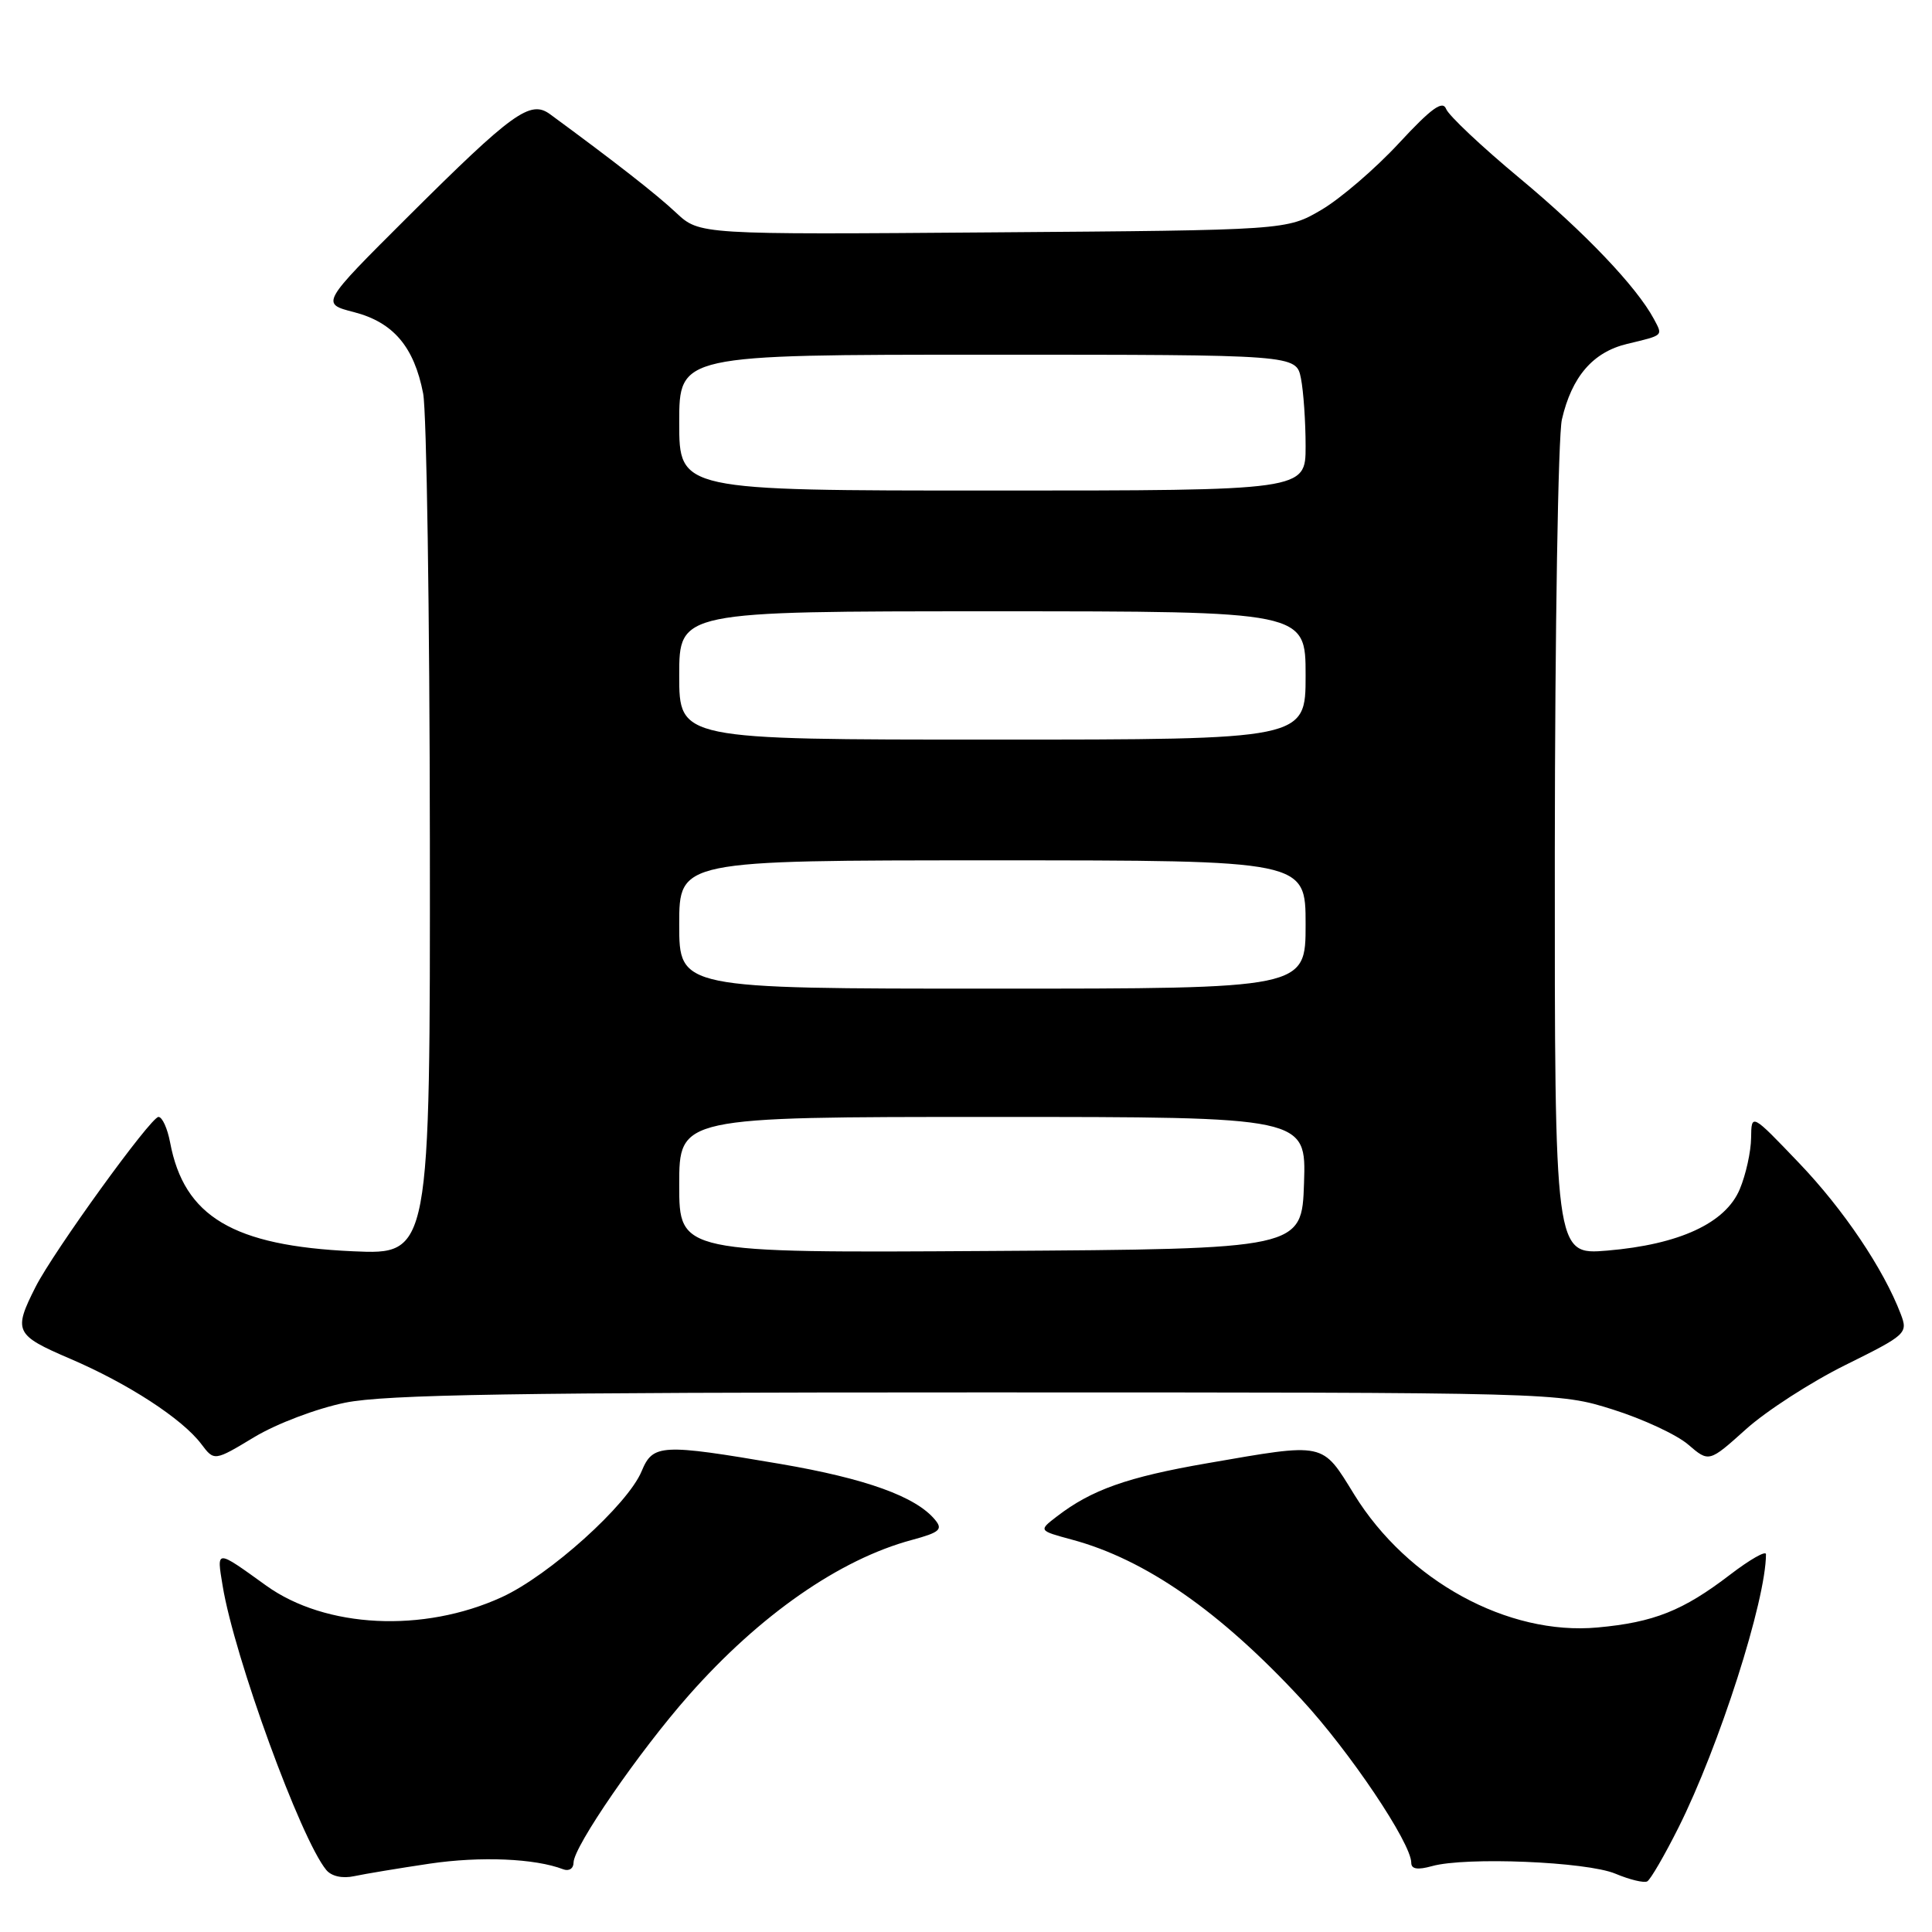 <?xml version="1.0" encoding="UTF-8" standalone="no"?>
<!DOCTYPE svg PUBLIC "-//W3C//DTD SVG 1.1//EN" "http://www.w3.org/Graphics/SVG/1.1/DTD/svg11.dtd" >
<svg xmlns="http://www.w3.org/2000/svg" xmlns:xlink="http://www.w3.org/1999/xlink" version="1.1" viewBox="0 0 256 256">
 <g >
 <path fill="currentColor"
d=" M 222.40 242.18 C 227.80 231.41 234.00 212.05 234.00 205.94 C 234.00 205.43 231.86 206.65 229.25 208.65 C 223.01 213.43 219.15 214.97 211.68 215.65 C 199.80 216.74 186.50 209.47 179.44 198.03 C 175.12 191.03 175.72 191.16 159.95 193.89 C 149.38 195.72 144.64 197.40 140.05 200.93 C 137.60 202.81 137.60 202.81 142.04 204.01 C 151.77 206.63 161.65 213.50 172.44 225.16 C 178.82 232.05 187.00 244.22 187.00 246.83 C 187.00 247.67 187.84 247.80 189.75 247.27 C 194.23 246.02 210.23 246.68 214.04 248.27 C 215.94 249.07 217.85 249.53 218.27 249.29 C 218.70 249.05 220.56 245.85 222.40 242.18 Z  M 56.96 246.94 C 63.67 245.95 70.89 246.25 74.63 247.69 C 75.39 247.98 76.00 247.59 76.00 246.80 C 76.00 244.70 84.71 232.05 91.29 224.61 C 100.67 213.99 111.26 206.62 120.83 204.05 C 124.52 203.05 124.97 202.66 123.89 201.37 C 121.35 198.30 114.74 195.92 103.41 193.98 C 87.60 191.28 86.52 191.34 85.02 194.94 C 83.18 199.39 72.77 208.76 66.47 211.64 C 56.09 216.39 43.13 215.75 35.27 210.10 C 28.56 205.27 28.70 205.27 29.50 210.12 C 31.04 219.54 39.86 243.72 43.24 247.79 C 43.93 248.62 45.38 248.94 46.94 248.60 C 48.35 248.30 52.86 247.55 56.96 246.94 Z  M 45.75 185.86 C 51.10 184.78 68.48 184.50 129.50 184.50 C 206.50 184.50 206.50 184.50 213.72 186.77 C 217.68 188.02 222.17 190.10 223.69 191.41 C 226.45 193.78 226.45 193.78 231.35 189.38 C 234.04 186.96 239.98 183.12 244.55 180.86 C 252.62 176.86 252.83 176.67 251.86 174.12 C 249.58 168.14 244.28 160.26 238.36 154.08 C 232.07 147.50 232.07 147.50 232.03 150.78 C 232.01 152.59 231.34 155.64 230.53 157.57 C 228.65 162.07 222.54 164.90 212.97 165.71 C 206.00 166.29 206.00 166.29 206.02 112.90 C 206.04 83.53 206.46 57.73 206.96 55.58 C 208.27 49.90 211.08 46.65 215.60 45.57 C 220.50 44.39 220.35 44.53 219.15 42.27 C 216.86 38.00 209.98 30.78 201.36 23.61 C 196.33 19.43 191.95 15.30 191.62 14.44 C 191.16 13.25 189.66 14.34 185.36 18.98 C 182.25 22.34 177.63 26.31 175.10 27.80 C 170.50 30.50 170.50 30.50 131.59 30.79 C 92.69 31.09 92.69 31.09 89.59 28.19 C 86.97 25.73 81.49 21.45 72.88 15.13 C 70.26 13.21 67.94 14.89 54.00 28.77 C 42.50 40.23 42.50 40.23 46.91 41.36 C 52.12 42.71 54.87 45.95 56.07 52.14 C 56.53 54.54 56.93 81.20 56.96 111.38 C 57.00 166.26 57.00 166.26 46.75 165.80 C 30.89 165.08 24.39 161.21 22.54 151.38 C 22.19 149.52 21.50 148.00 21.00 148.00 C 19.98 148.00 7.10 165.82 4.72 170.51 C 1.74 176.40 1.97 176.90 9.27 180.03 C 16.98 183.33 24.15 188.00 26.67 191.34 C 28.39 193.62 28.39 193.62 33.70 190.42 C 36.68 188.63 41.97 186.63 45.75 185.86 Z  M 90.00 157.01 C 90.00 148.00 90.00 148.00 131.54 148.00 C 173.08 148.00 173.08 148.00 172.79 156.75 C 172.50 165.50 172.50 165.50 131.25 165.76 C 90.00 166.02 90.00 166.02 90.00 157.01 Z  M 90.00 122.50 C 90.00 114.00 90.00 114.00 131.50 114.00 C 173.00 114.00 173.00 114.00 173.00 122.50 C 173.00 131.00 173.00 131.00 131.50 131.00 C 90.00 131.00 90.00 131.00 90.00 122.50 Z  M 90.00 89.50 C 90.00 81.00 90.00 81.00 131.50 81.00 C 173.00 81.00 173.00 81.00 173.00 89.50 C 173.00 98.00 173.00 98.00 131.50 98.00 C 90.00 98.00 90.00 98.00 90.00 89.50 Z  M 90.00 56.00 C 90.00 47.00 90.00 47.00 130.88 47.00 C 171.75 47.00 171.75 47.00 172.38 50.13 C 172.72 51.84 173.00 55.89 173.00 59.13 C 173.00 65.00 173.00 65.00 131.50 65.00 C 90.00 65.00 90.00 65.00 90.00 56.00 Z "/>
</g>
</svg>